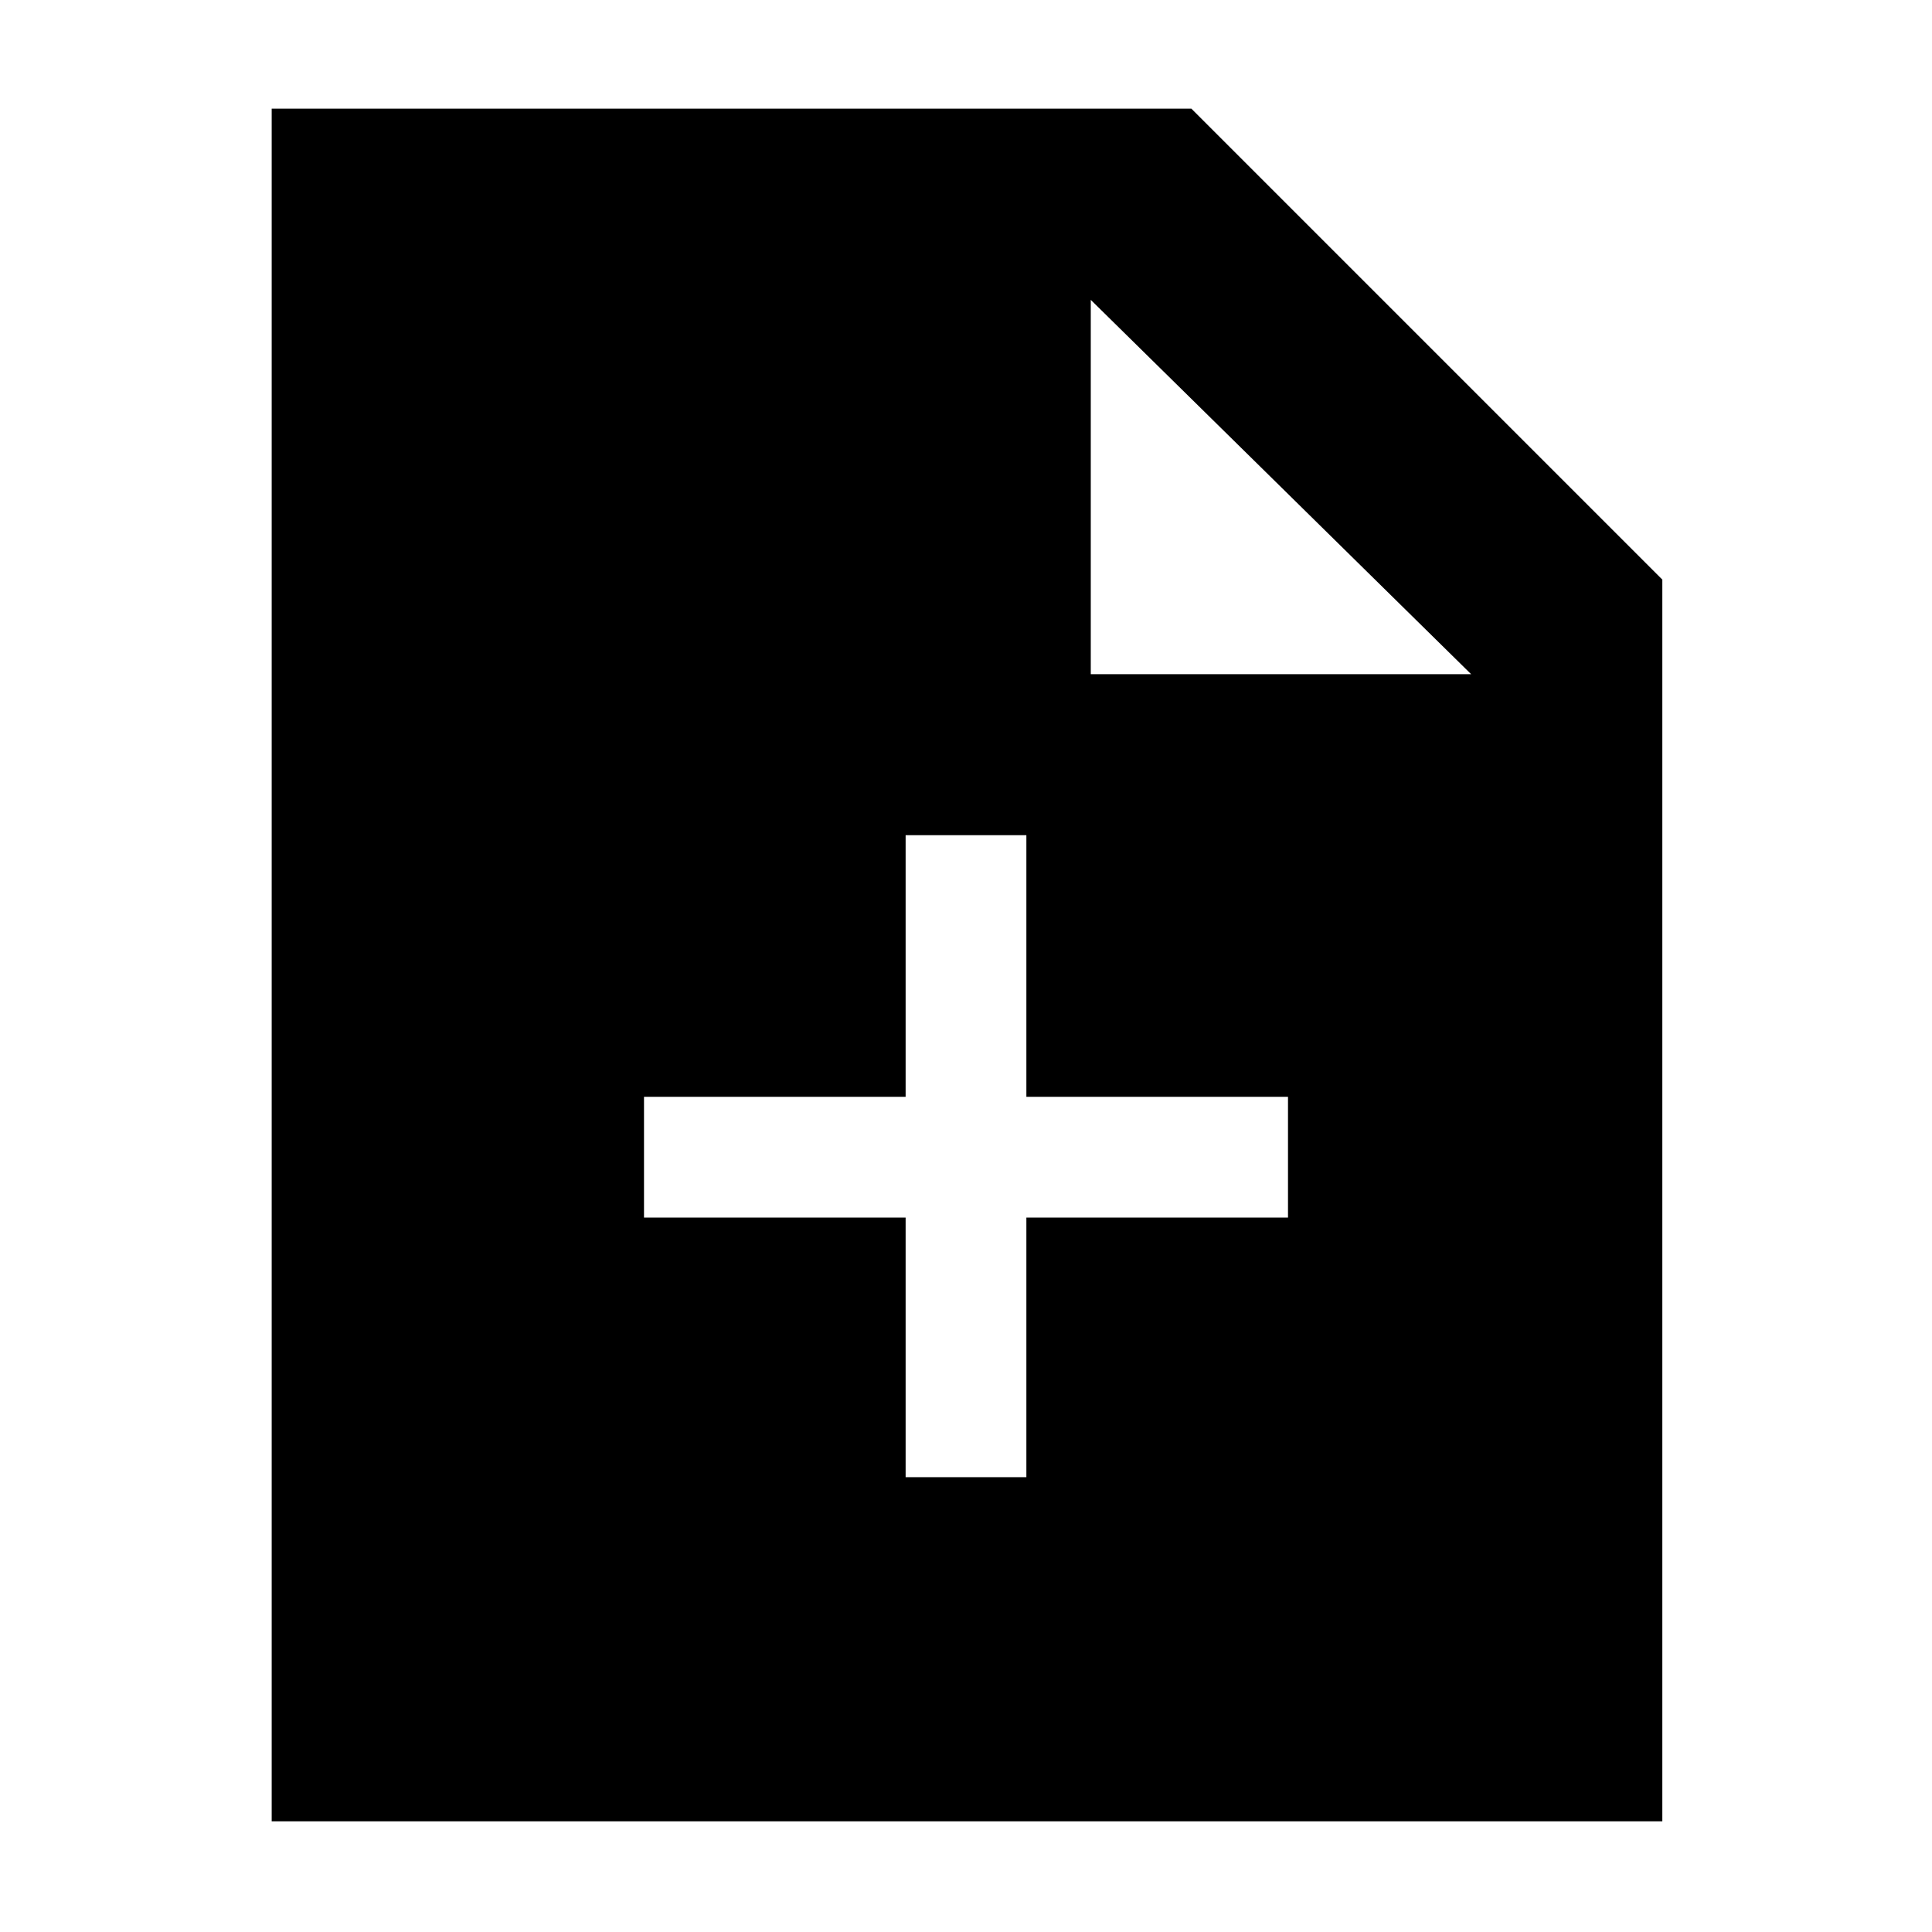 <svg xmlns="http://www.w3.org/2000/svg" height="48" width="48"><path d="M22.5 36.7H25.5V30.25H32V27.25H25.5V20.75H22.5V27.25H16V30.25H22.5ZM6.75 45.25V2.7H29.6L41.3 14.4V45.25ZM27.1 16.75H36.55L27.1 7.45Z"/></svg>